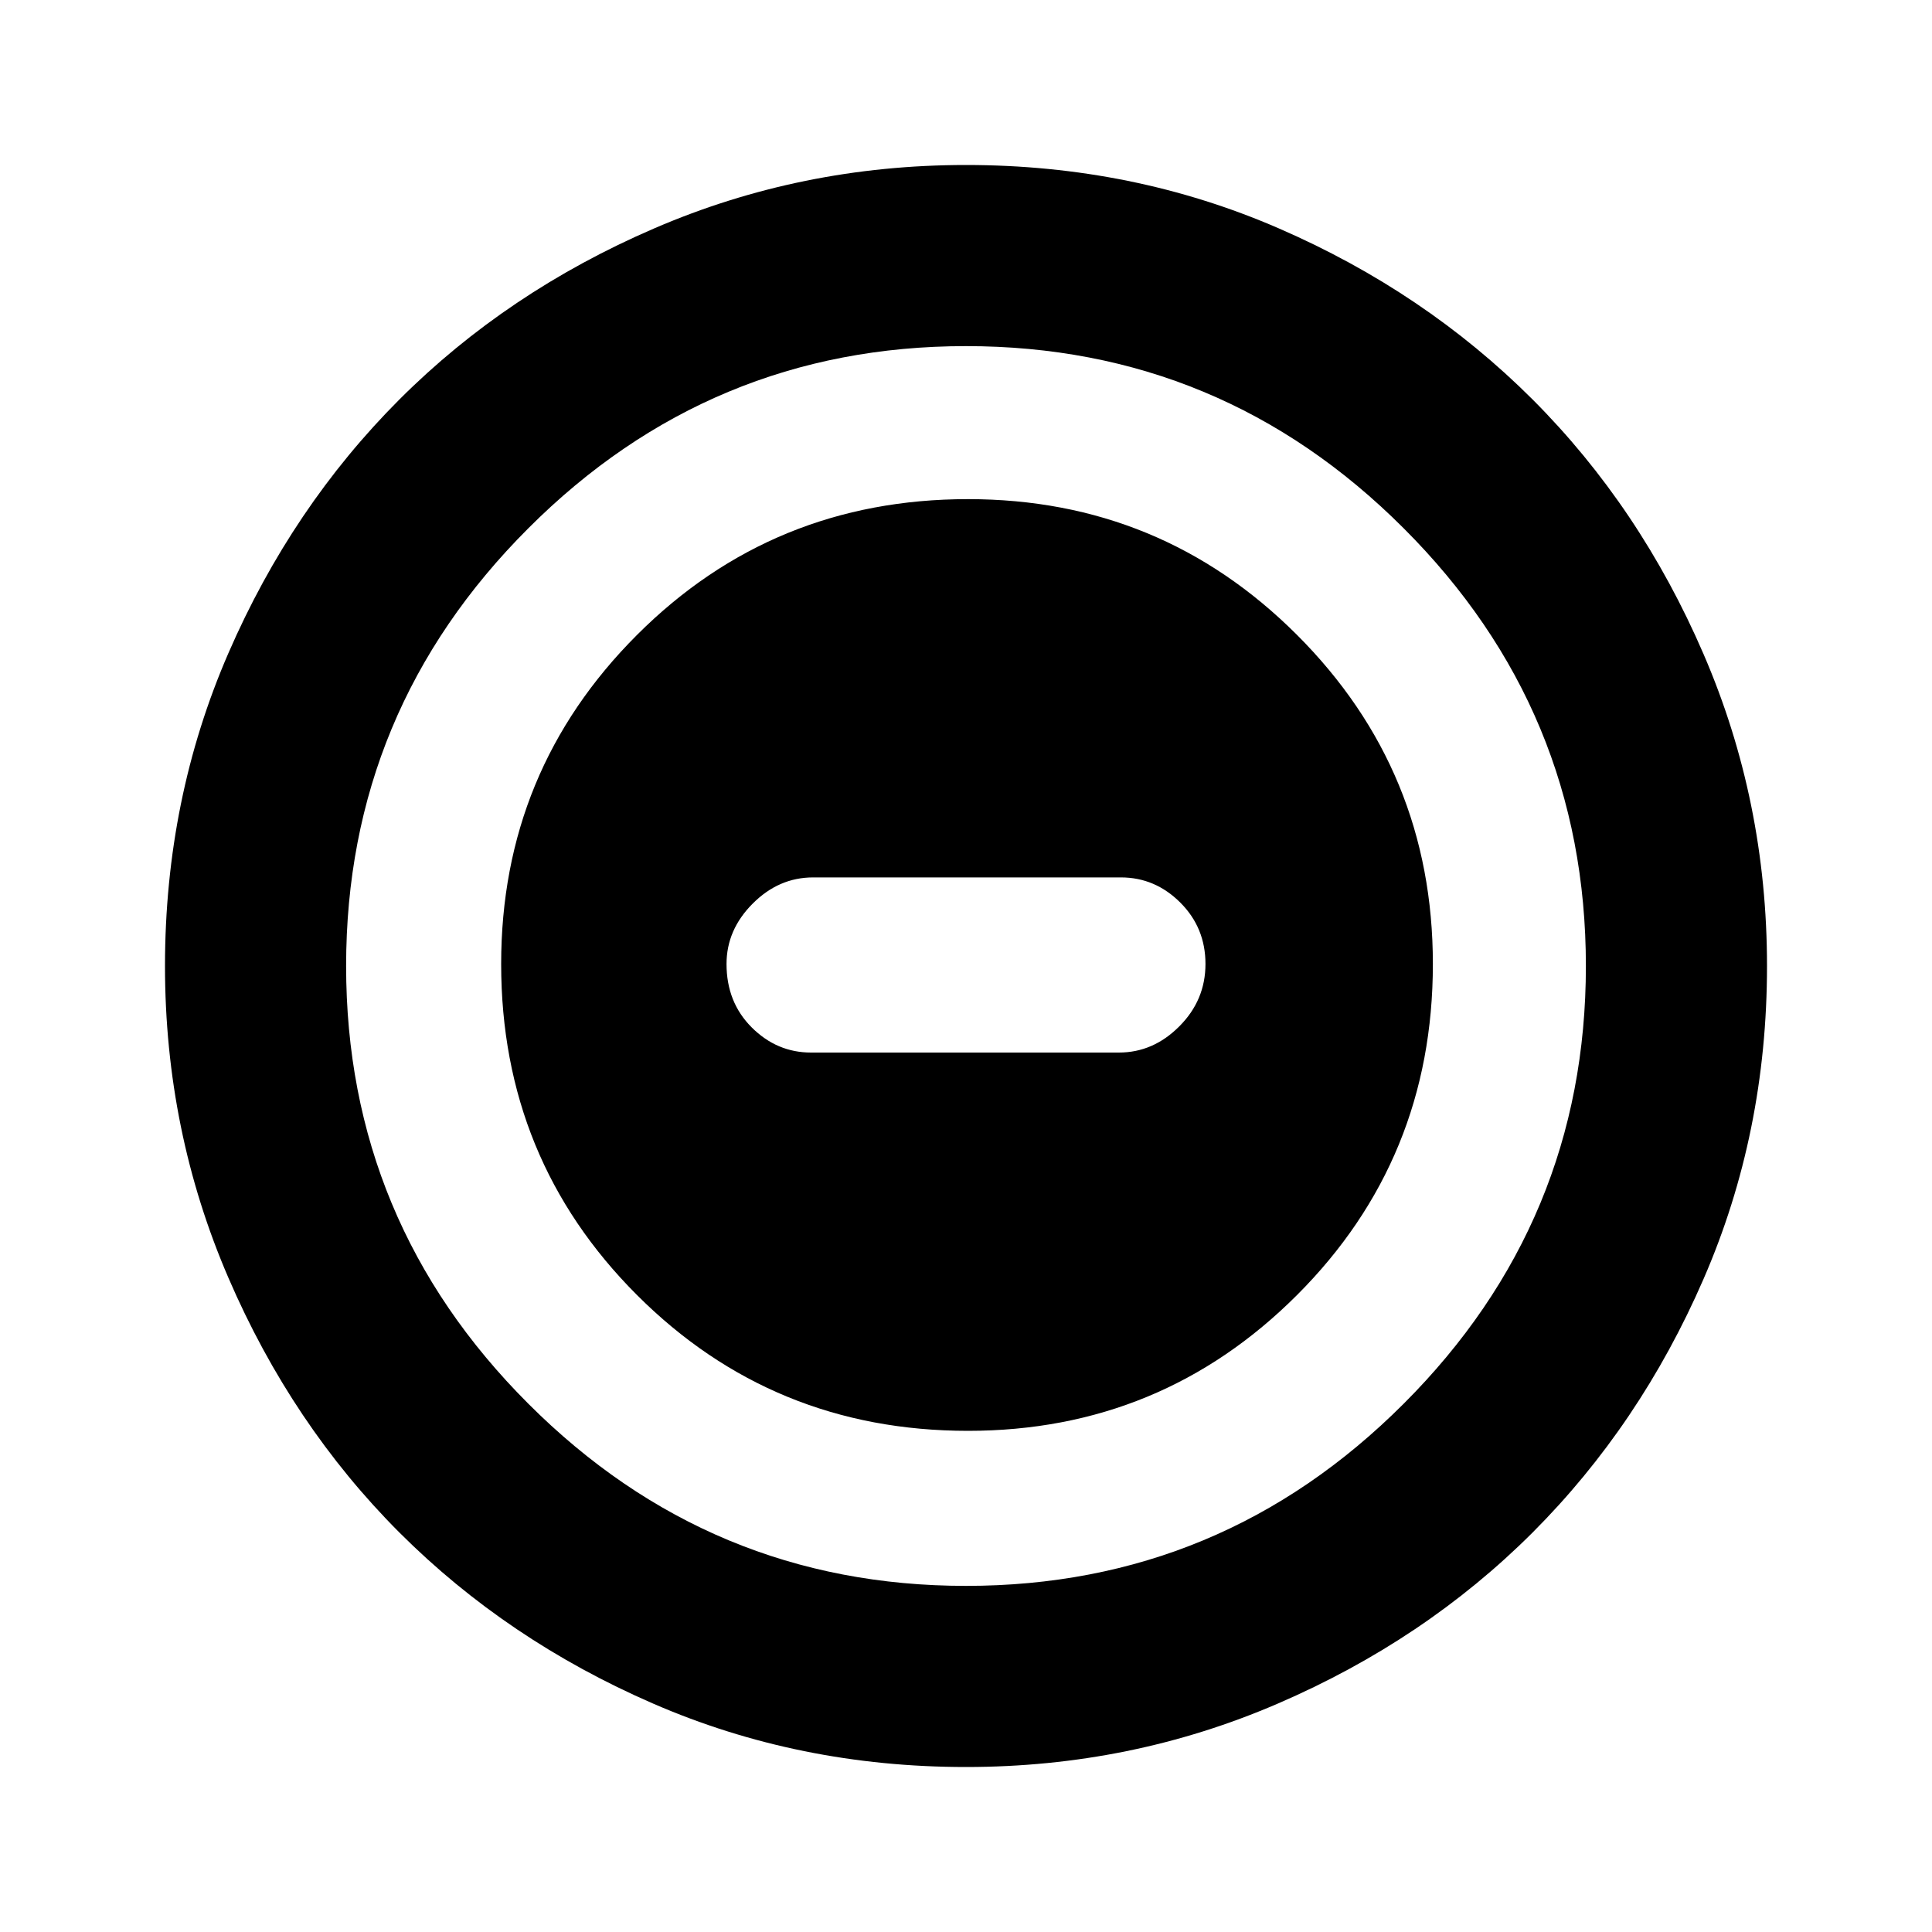 <svg xmlns="http://www.w3.org/2000/svg" height="20" width="20"><path d="M10.021 14.812q2 0 3.406-1.406Q14.833 12 14.833 9.979q0-2-1.406-3.406-1.406-1.406-3.406-1.406-2.021 0-3.427 1.406-1.406 1.406-1.406 3.406 0 2.021 1.406 3.427Q8 14.812 10.021 14.812Zm-1.625-3.916q-.354 0-.615-.261-.26-.26-.26-.656 0-.354.271-.625.27-.271.625-.271h3.187q.354 0 .615.261.26.26.26.635t-.271.646q-.27.271-.625.271ZM10 18.292q-1.729 0-3.24-.657-1.51-.656-2.625-1.77-1.114-1.115-1.77-2.636-.657-1.521-.657-3.229 0-1.729.657-3.24.656-1.51 1.77-2.625 1.115-1.114 2.636-1.77Q8.292 1.708 10 1.708q1.729 0 3.24.657 1.51.656 2.625 1.77 1.114 1.115 1.77 2.636.657 1.521.657 3.229 0 1.729-.657 3.24-.656 1.51-1.77 2.625-1.115 1.114-2.636 1.77-1.521.657-3.229.657ZM10 10Zm0 6.417q2.646 0 4.531-1.886 1.886-1.885 1.886-4.531t-1.886-4.531Q12.646 3.583 10 3.583T5.469 5.469Q3.583 7.354 3.583 10t1.886 4.531Q7.354 16.417 10 16.417Z"/></svg>